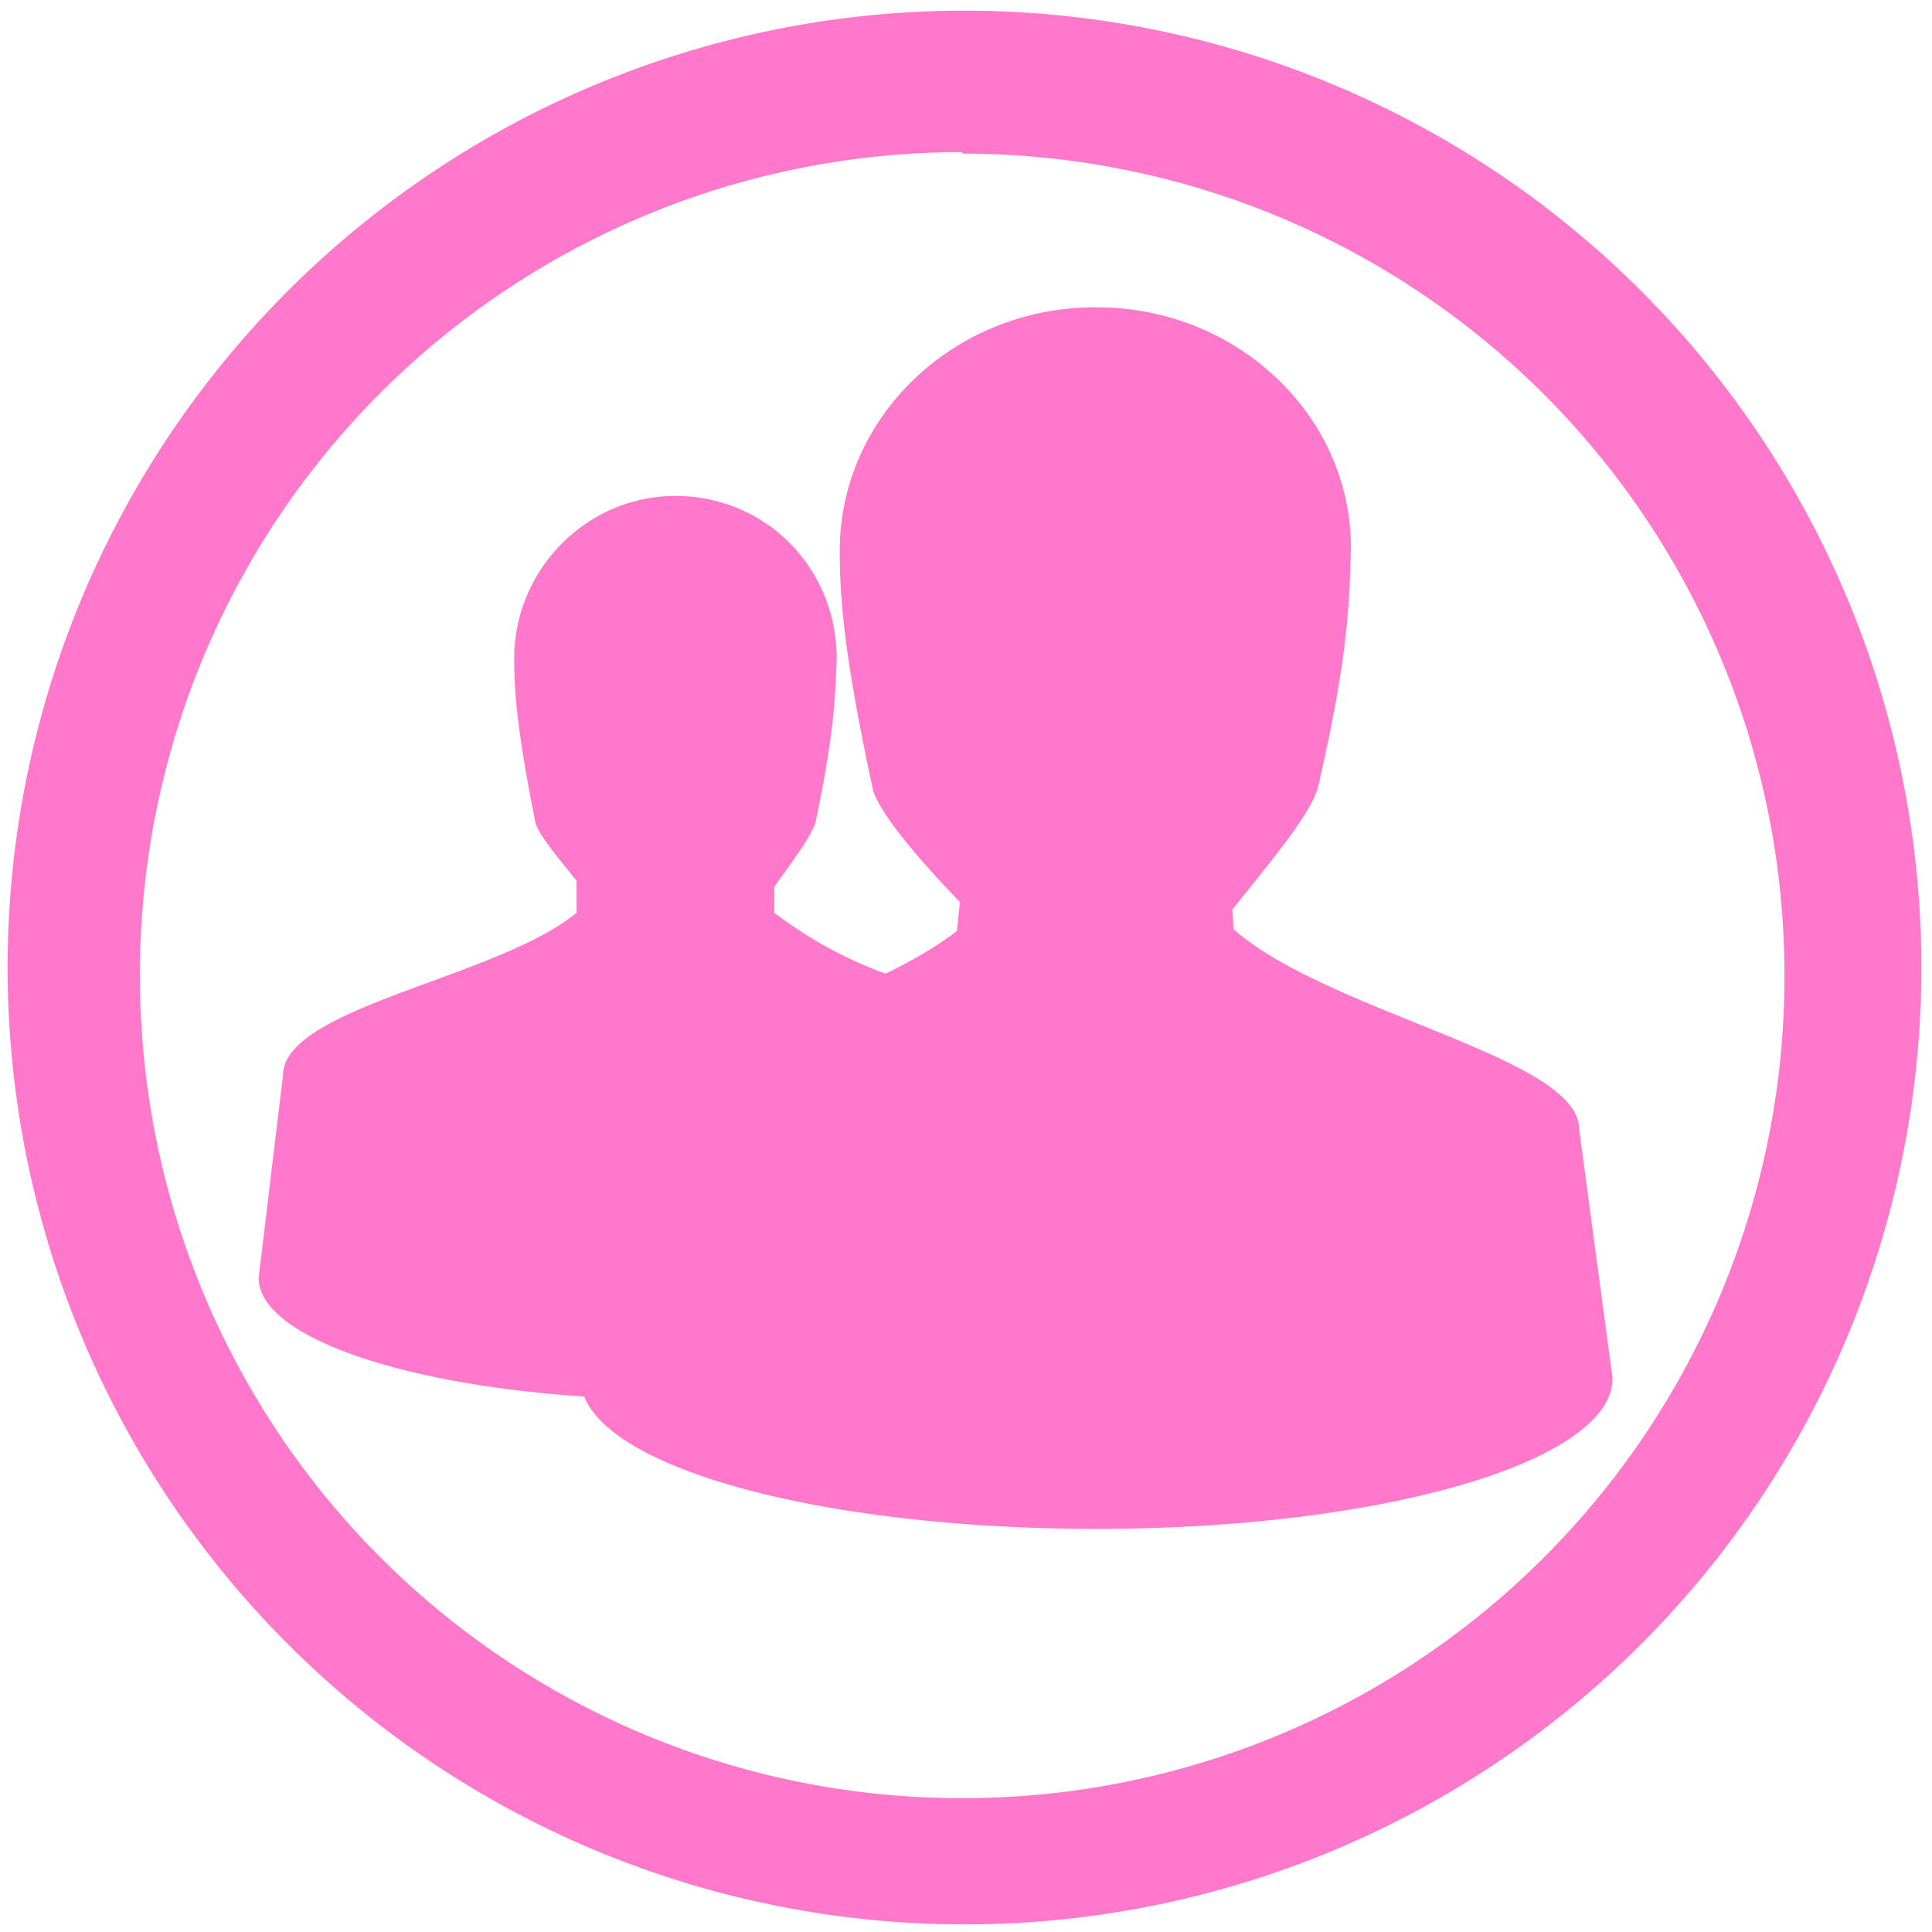 <?xml version="1.0" encoding="UTF-8" standalone="no"?>
<svg
   xmlns:dc="http://purl.org/dc/elements/1.1/"
   xmlns:cc="http://creativecommons.org/ns#"
   xmlns:rdf="http://www.w3.org/1999/02/22-rdf-syntax-ns#"
   xmlns:svg="http://www.w3.org/2000/svg"
   xmlns="http://www.w3.org/2000/svg"
   xmlns:sodipodi="http://sodipodi.sourceforge.net/DTD/sodipodi-0.dtd"
   xmlns:inkscape="http://www.inkscape.org/namespaces/inkscape"
   width="48"
   height="48"
   viewBox="0 0 12.7 12.7"
   version="1.1"
   id="svg6"
   sodipodi:docname="system-users.svg"
   inkscape:version="0.92.4 (5da689c313, 2019-01-14)">
  <defs
     id="defs10" />
  <sodipodi:namedview
     pagecolor="#ffffff"
     bordercolor="#666666"
     borderopacity="1"
     objecttolerance="10"
     gridtolerance="10"
     guidetolerance="10"
     inkscape:pageopacity="0"
     inkscape:pageshadow="2"
     inkscape:window-width="1087"
     inkscape:window-height="480"
     id="namedview8"
     showgrid="false"
     inkscape:zoom="4.9166667"
     inkscape:cx="2.1355932"
     inkscape:cy="24"
     inkscape:window-x="0"
     inkscape:window-y="25"
     inkscape:window-maximized="0"
     inkscape:current-layer="svg6" />
  <path
     d="M 6.34,0.07 A 6.29,6.29 0 0 0 0.05,6.37 6.29,6.29 0 0 0 6.35,12.65 6.29,6.29 0 0 0 12.63,6.36 6.29,6.29 0 0 0 6.34,0.07 Z M 6.33,1.01 a 5.4,5.4 0 0 1 5.4,5.4 5.4,5.4 0 0 1 -5.4,5.41 A 5.4,5.4 0 0 1 0.92,6.42 5.4,5.4 0 0 1 6.32,1 Z M 7.2,2.02 c -0.93,0 -1.68,0.72 -1.68,1.6 0,0.32 0.03,0.7 0.22,1.58 0.06,0.17 0.31,0.46 0.57,0.73 L 6.29,6.12 C 6.16,6.22 5.99,6.32 5.82,6.4 A 2.76,2.76 0 0 1 5.09,6 V 5.83 C 5.21,5.66 5.33,5.5 5.36,5.41 5.49,4.79 5.49,4.56 5.5,4.33 5.5,3.73 5.03,3.26 4.44,3.26 3.86,3.26 3.38,3.74 3.38,4.33 3.38,4.55 3.4,4.81 3.52,5.41 3.55,5.5 3.67,5.64 3.79,5.79 V 6 C 3.27,6.43 1.86,6.62 1.86,7.07 L 1.7,8.4 c 0,0.38 0.92,0.7 2.14,0.78 0.2,0.5 1.63,0.87 3.37,0.87 1.87,0 3.39,-0.44 3.39,-0.99 L 10.38,7.42 C 10.38,6.95 8.74,6.66 8.11,6.11 L 8.1,5.98 C 8.34,5.68 8.6,5.37 8.66,5.19 8.87,4.29 8.87,3.94 8.88,3.6 8.88,2.73 8.13,2.02 7.21,2.02 Z"
     id="path4"
     inkscape:connector-curvature="0"
     style="fill:#ff78cb" />
</svg>
